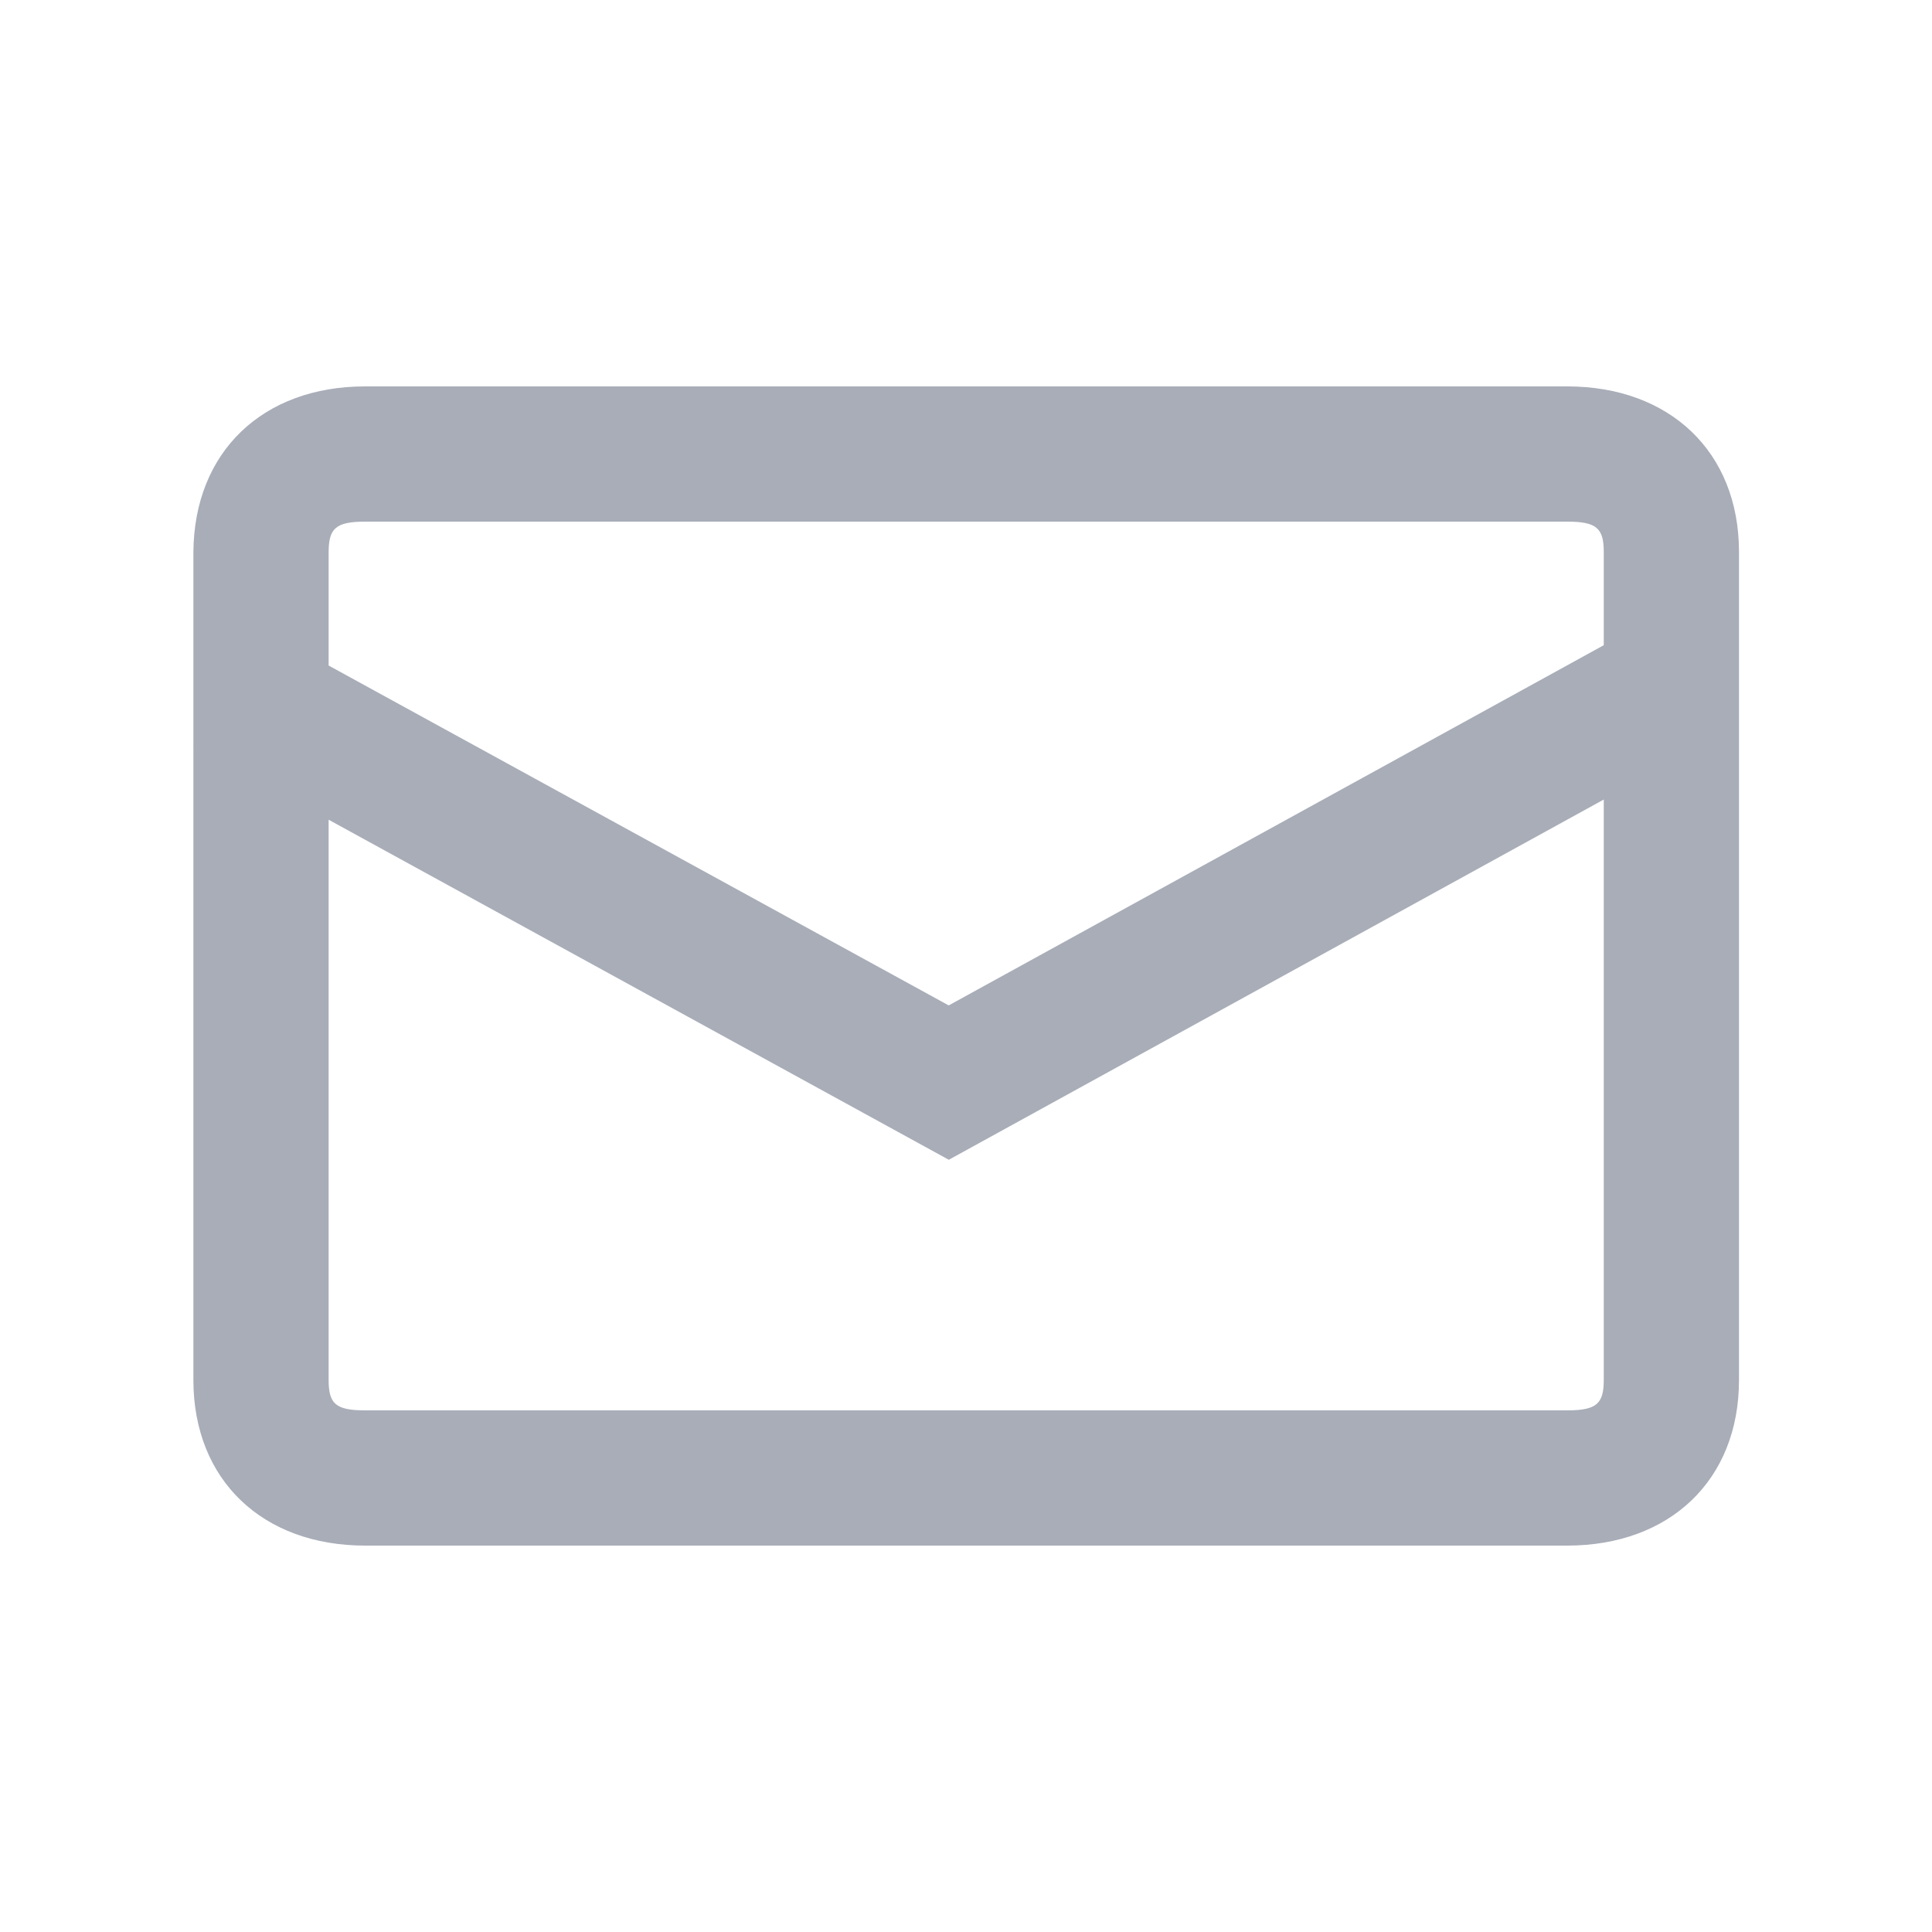 <svg xmlns="http://www.w3.org/2000/svg" xmlns:xlink="http://www.w3.org/1999/xlink" width="20" height="20"><defs><path id="a" d="M16.224 5.4H3.779c-.303 0-.376.07-.377.314v8.572c0 .245.072.314.377.314h12.445c.305 0 .378-.07.378-.314V5.714c0-.245-.073-.314-.378-.314zm0-1.4c1.058 0 1.778.675 1.778 1.714v8.572c0 1.039-.72 1.714-1.778 1.714H3.779c-1.057 0-1.777-.675-1.777-1.714V5.714C2.01 4.675 2.722 4 3.779 4h12.445zm.722 2.49l.674 1.227-7.798 4.289L2 7.717l.673-1.227 7.148 3.918 7.125-3.918z"/></defs><use fill="#A8ADB8" fill-rule="nonzero" xlink:href="#a"/></svg>